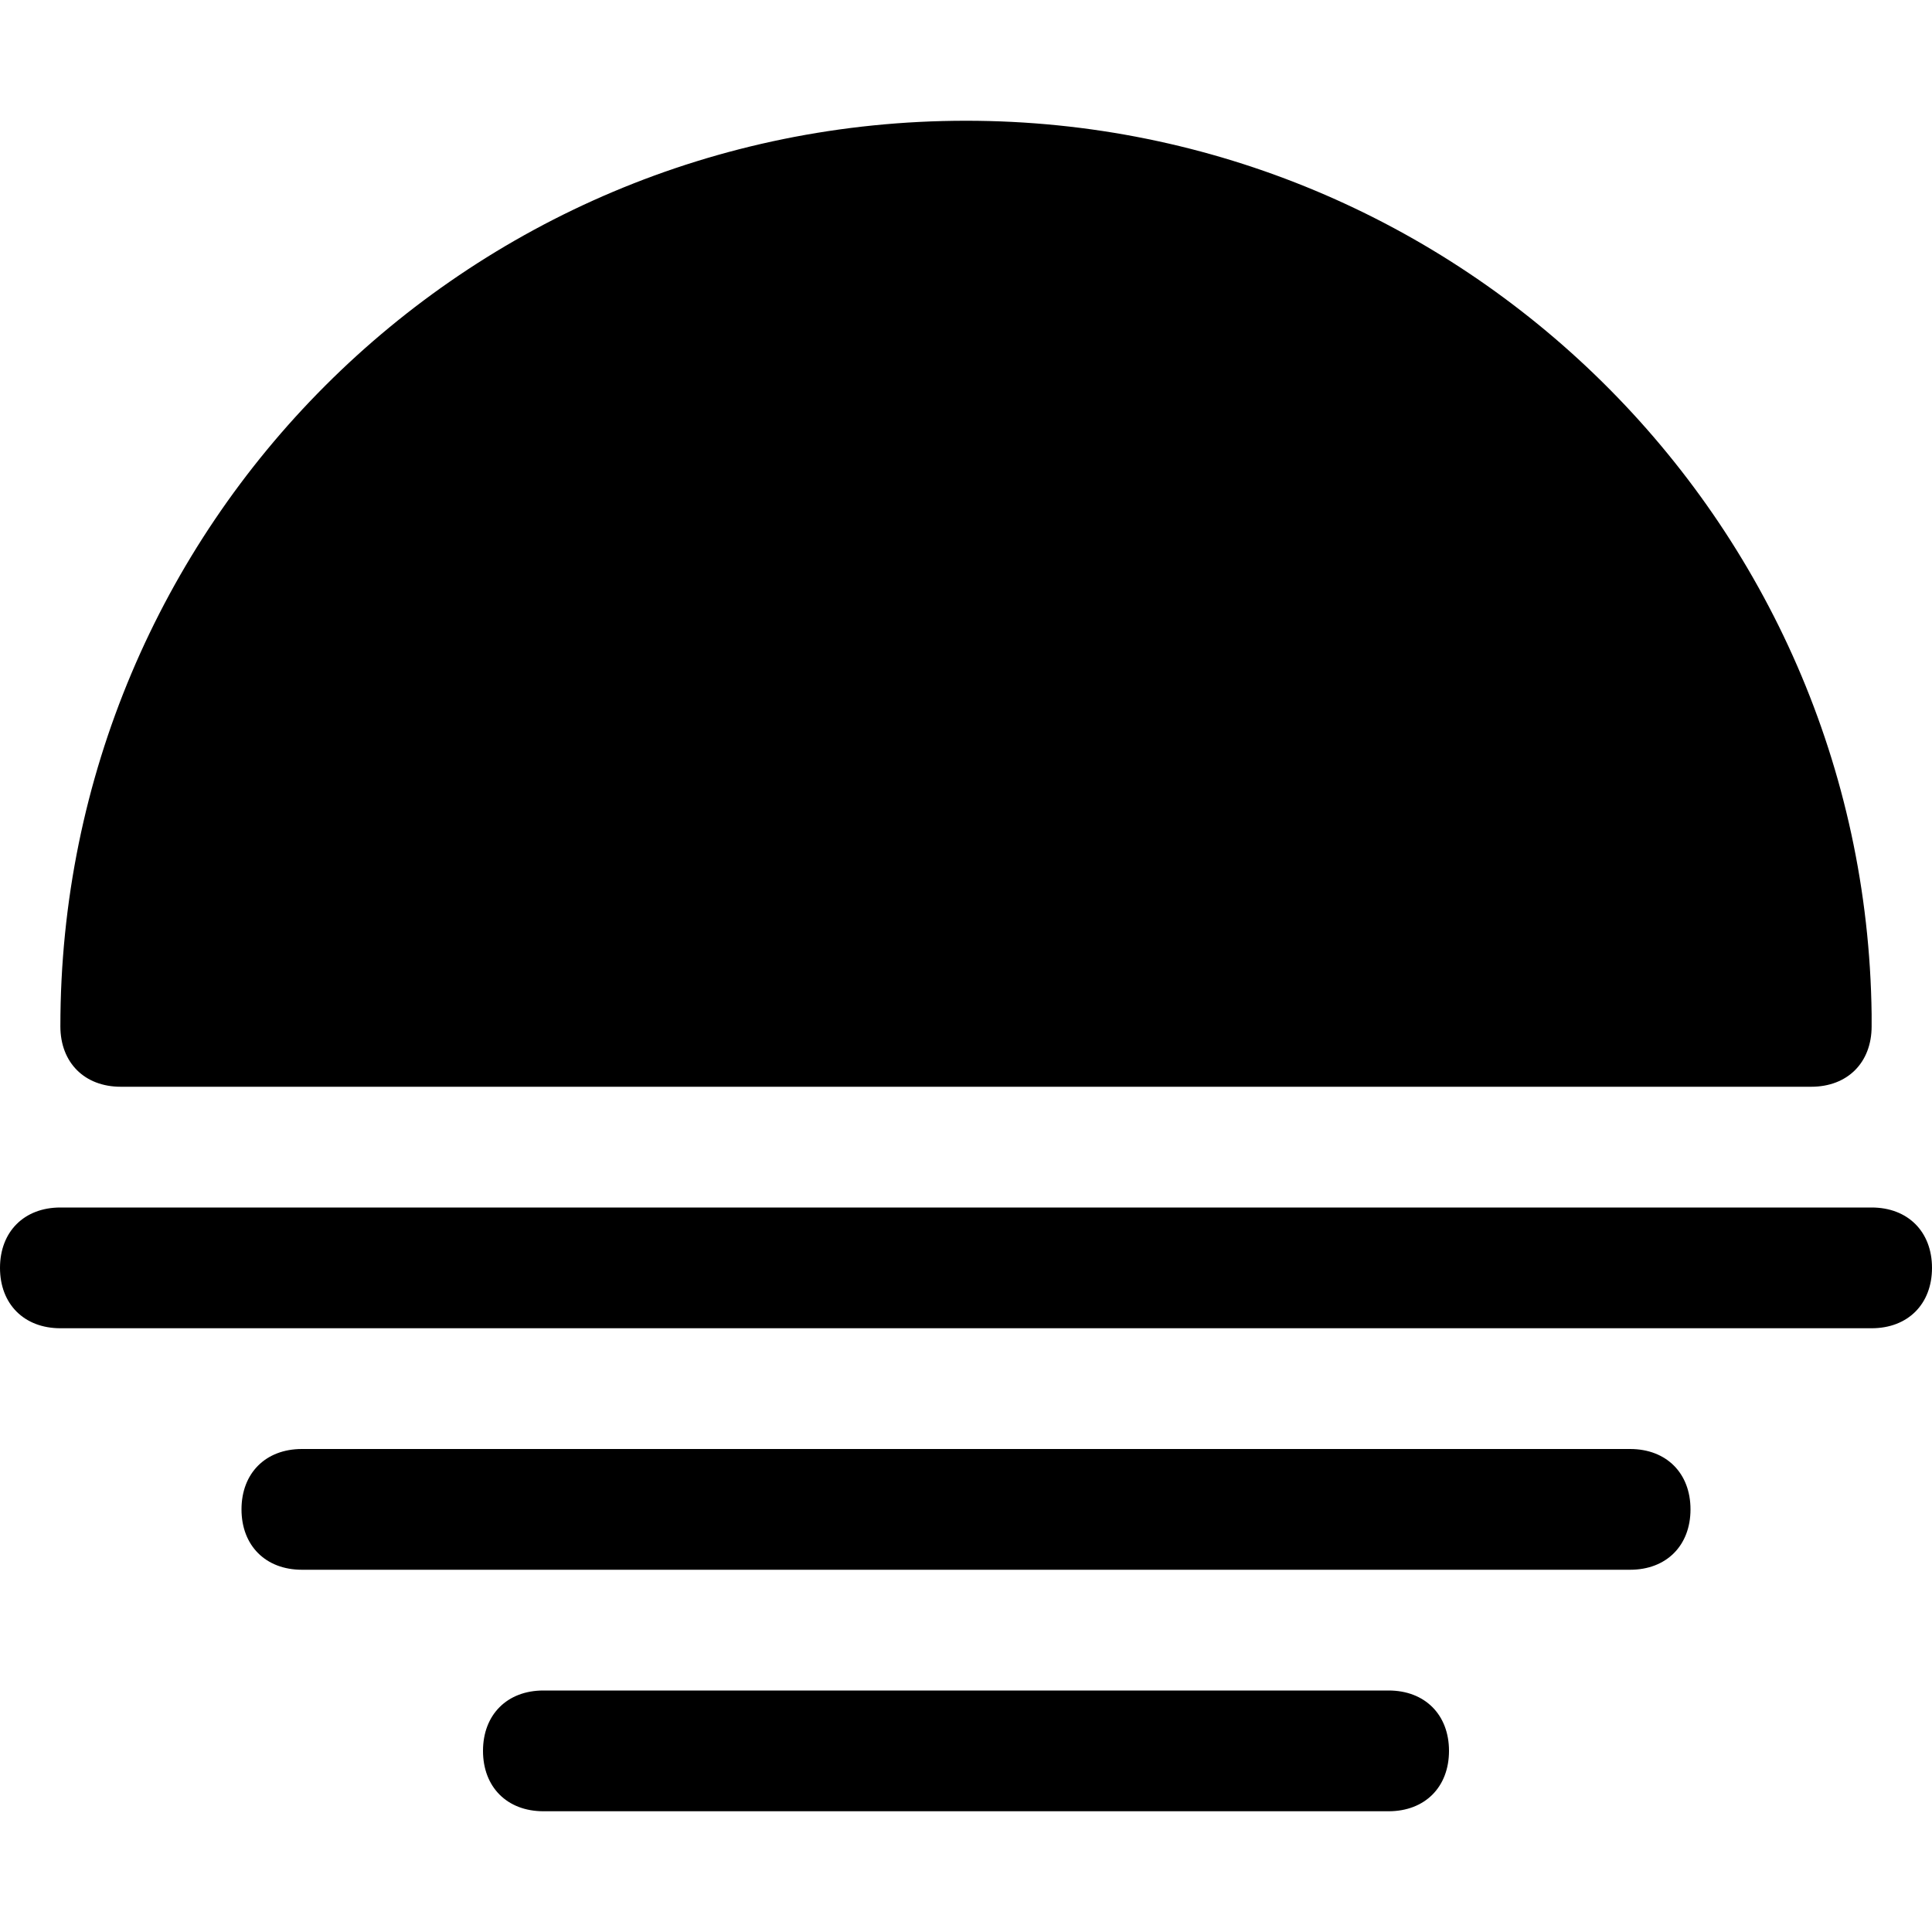 <?xml version="1.0" encoding="utf-8"?>
<!-- Generator: Adobe Illustrator 18.1.1, SVG Export Plug-In . SVG Version: 6.00 Build 0)  -->
<!DOCTYPE svg PUBLIC "-//W3C//DTD SVG 1.1//EN" "http://www.w3.org/Graphics/SVG/1.1/DTD/svg11.dtd">
<svg version="1.1" id="Layer_2" xmlns="http://www.w3.org/2000/svg" xmlns:xlink="http://www.w3.org/1999/xlink" x="0px" y="0px"
	 width="32px" height="32px" viewBox="0 0 32 32" enable-background="new 0 0 32 32" xml:space="preserve">
<path d="M31,20H1c-0.6,0-1,0.4-1,1s0.4,1,1,1h30c0.6,0,1-0.4,1-1S31.6,20,31,20z"/>
<path d="M28,25c0-0.6-0.4-1-1-1H5c-0.6,0-1,0.4-1,1s0.4,1,1,1h22C27.6,26,28,25.6,28,25z"/>
<path d="M9,28c-0.6,0-1,0.4-1,1s0.4,1,1,1h14c0.6,0,1-0.4,1-1s-0.4-1-1-1H9z"/>
<path d="M16,2C7.7,2,1,8.7,1,17c0,0.6,0.4,1,1,1h28c0,0,0,0,0,0c0.6,0,1-0.4,1-1c0-0.1,0-0.1,0-0.2C30.9,8.6,24.2,2,16,2z"/>
</svg>
